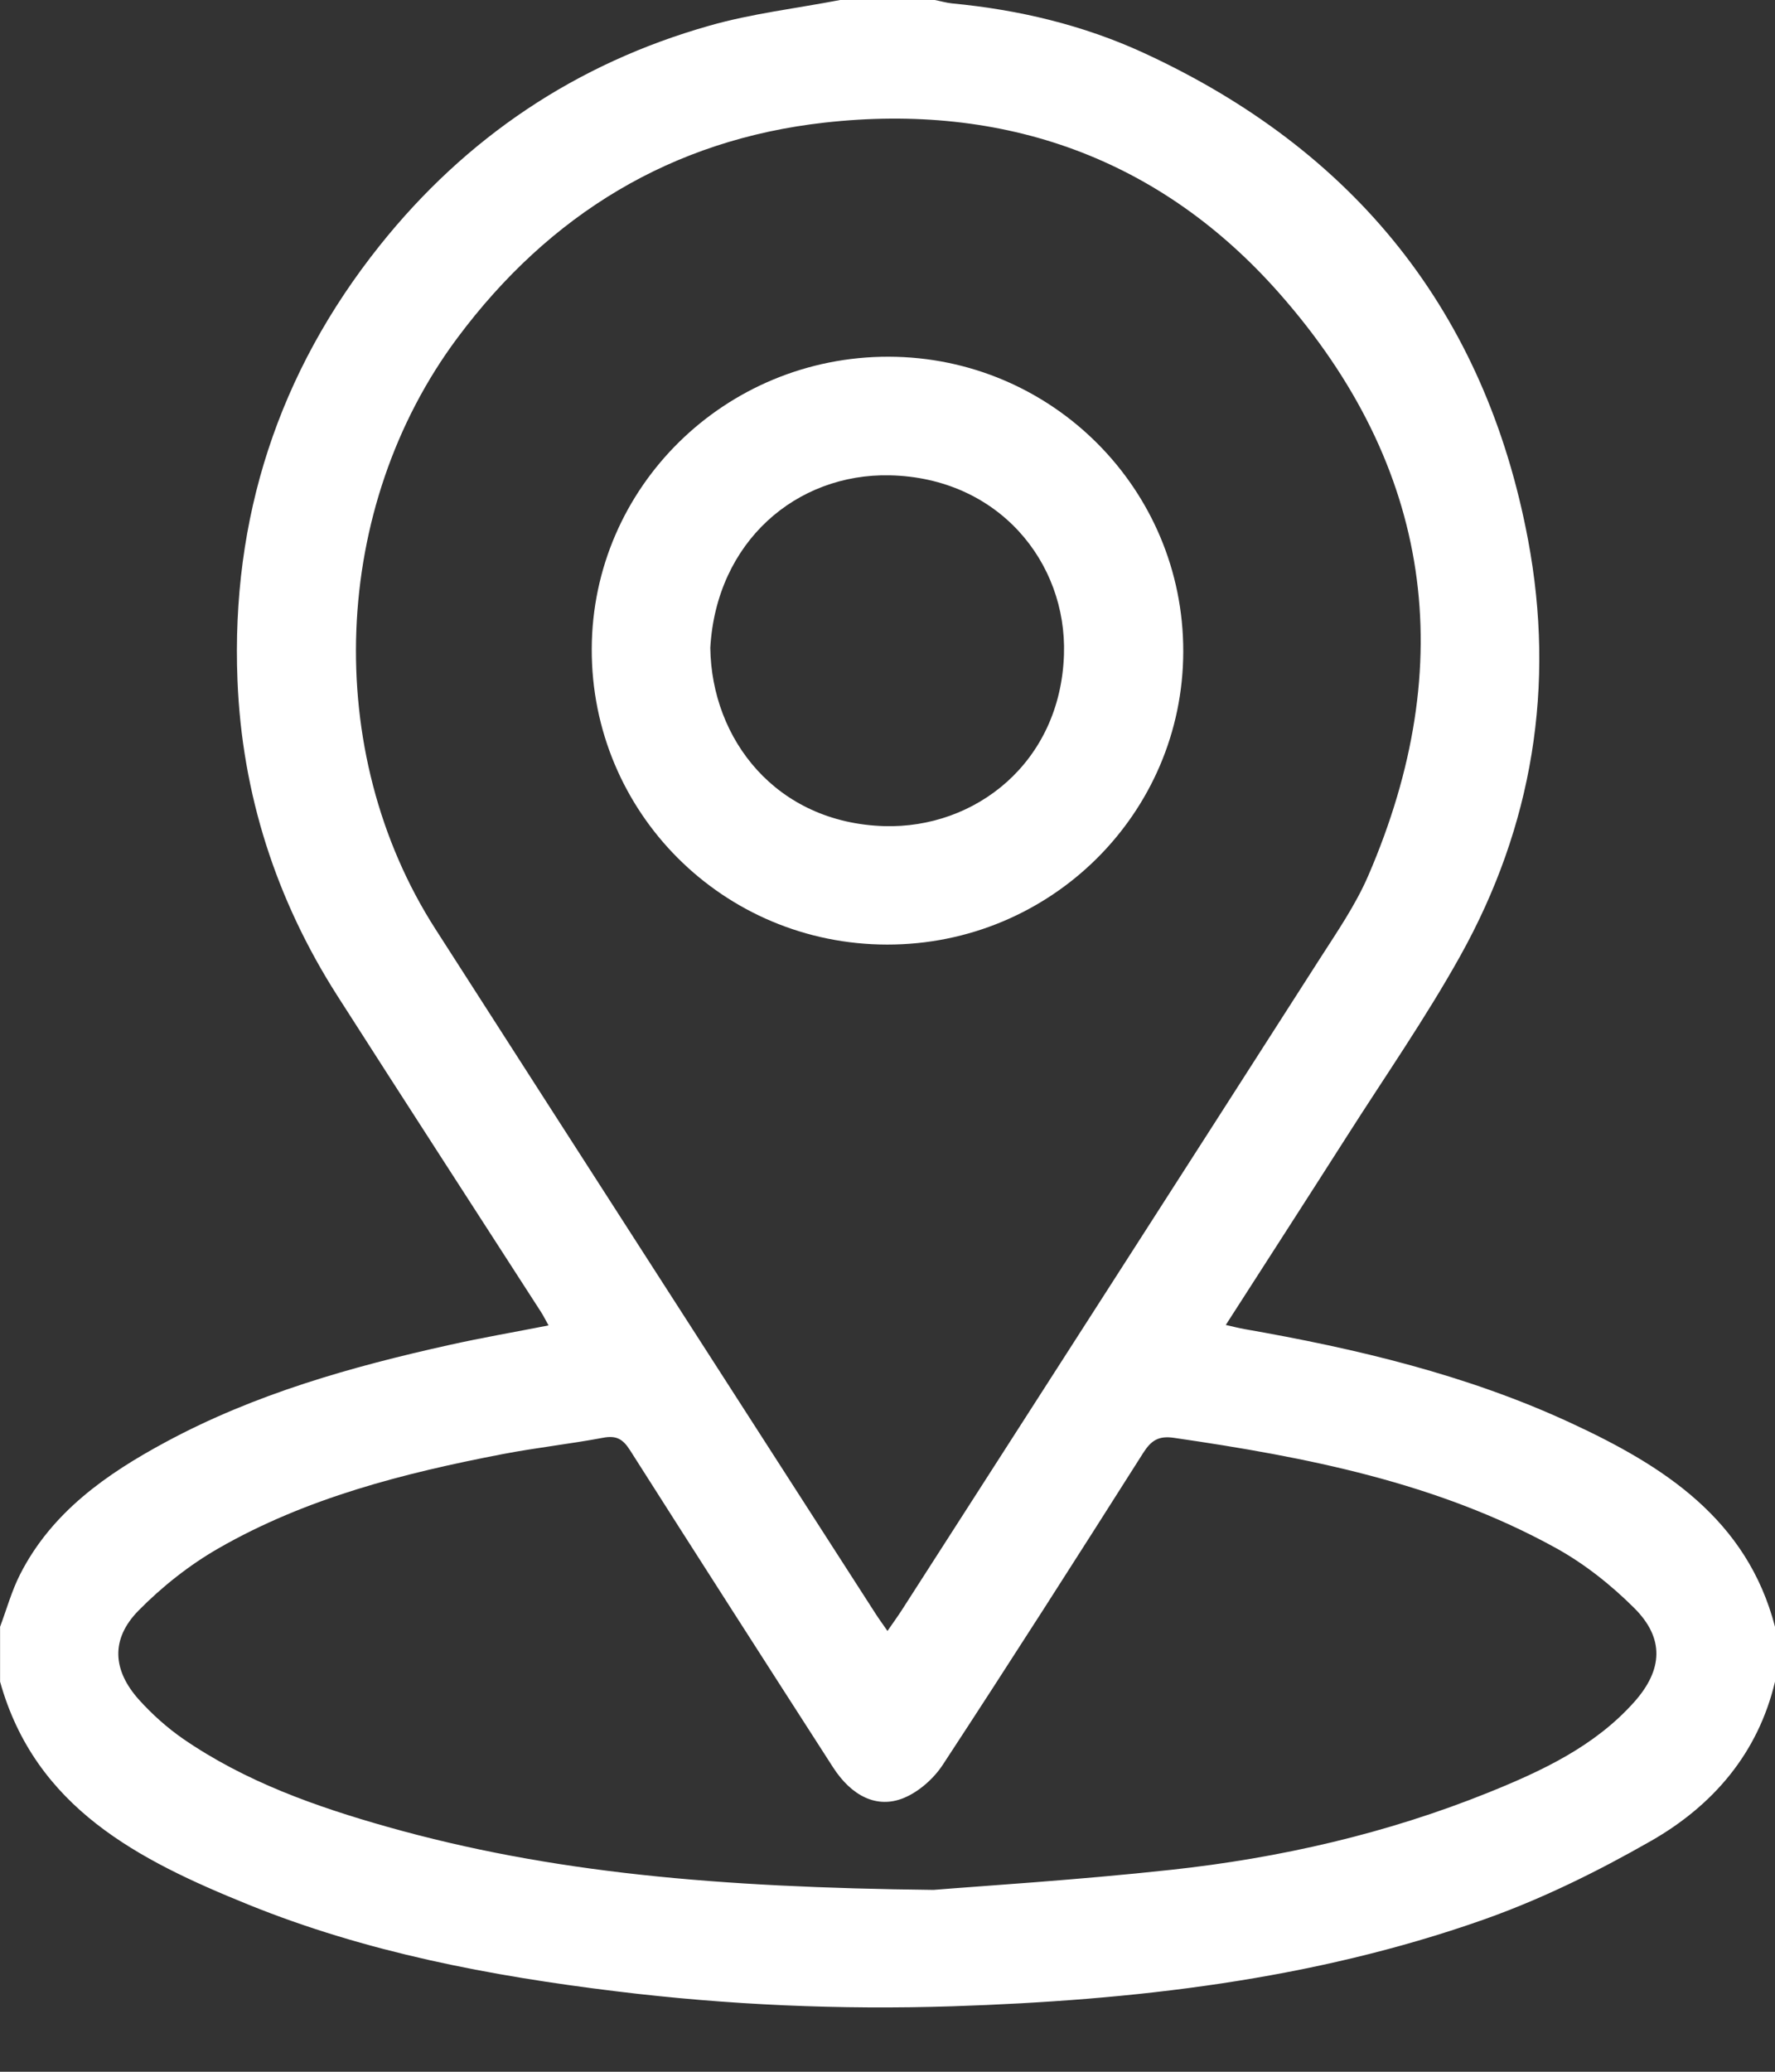 <svg width="24" height="28" viewBox="0 0 24 28" fill="none" xmlns="http://www.w3.org/2000/svg">
<rect x="0" y="0" width="24" height="28" fill="#333333" stroke="none"/>
<path d="M11.36 0C11.787 0 12.213 0 12.64 0C12.717 0.015 12.794 0.038 12.872 0.046C13.771 0.131 14.644 0.338 15.46 0.713C18.315 2.027 20.082 4.216 20.661 7.296C21.032 9.268 20.724 11.164 19.743 12.922C19.275 13.761 18.723 14.554 18.206 15.366C17.67 16.206 17.129 17.043 16.574 17.907C16.677 17.93 16.752 17.95 16.828 17.963C18.342 18.228 19.832 18.58 21.232 19.228C22.489 19.809 23.621 20.529 24 21.986V22.728C23.77 23.697 23.161 24.402 22.324 24.88C21.598 25.295 20.835 25.671 20.047 25.948C17.734 26.762 15.319 27.035 12.881 27.115C11.361 27.164 9.845 27.098 8.334 26.913C6.63 26.705 4.95 26.386 3.356 25.74C1.88 25.142 0.478 24.436 0.001 22.728C0.001 22.48 0.001 22.233 0.001 21.986C0.09 21.749 0.158 21.501 0.272 21.277C0.701 20.435 1.44 19.92 2.245 19.487C3.448 18.839 4.751 18.471 6.077 18.177C6.516 18.079 6.959 18.003 7.417 17.913C7.374 17.836 7.347 17.781 7.314 17.73C6.395 16.305 5.472 14.882 4.559 13.454C3.73 12.154 3.272 10.73 3.211 9.194C3.124 7.005 3.764 5.035 5.135 3.318C6.299 1.86 7.789 0.857 9.592 0.347C10.167 0.183 10.77 0.113 11.36 0ZM12 22.042C12.074 21.935 12.134 21.852 12.19 21.766C14.076 18.83 15.964 15.895 17.846 12.957C18.079 12.594 18.328 12.232 18.499 11.838C19.739 8.971 19.367 6.308 17.297 3.963C15.684 2.135 13.574 1.386 11.15 1.657C9.079 1.888 7.429 2.899 6.186 4.565C4.477 6.854 4.347 10.157 5.888 12.557C7.868 15.643 9.854 18.724 11.838 21.808C11.884 21.88 11.935 21.949 12 22.043V22.042ZM12.623 25.542C13.269 25.489 14.554 25.41 15.832 25.271C17.308 25.111 18.75 24.781 20.131 24.224C20.856 23.931 21.564 23.6 22.098 23.001C22.484 22.567 22.507 22.142 22.098 21.734C21.782 21.419 21.419 21.131 21.029 20.917C19.428 20.036 17.663 19.693 15.877 19.433C15.664 19.401 15.565 19.468 15.457 19.637C14.563 21.046 13.664 22.453 12.749 23.849C12.627 24.036 12.427 24.214 12.222 24.299C11.859 24.449 11.514 24.275 11.262 23.883C10.344 22.457 9.428 21.03 8.518 19.599C8.424 19.452 8.337 19.397 8.157 19.431C7.704 19.516 7.245 19.566 6.793 19.653C5.458 19.91 4.142 20.244 2.954 20.926C2.56 21.152 2.19 21.445 1.872 21.768C1.496 22.151 1.52 22.572 1.88 22.973C2.056 23.168 2.258 23.349 2.474 23.499C3.315 24.078 4.267 24.416 5.242 24.691C7.445 25.312 9.703 25.509 12.622 25.542H12.623Z" fill="white"/>
<path d="M15.999 8.805C15.996 10.995 14.205 12.768 11.996 12.766C9.779 12.765 7.994 10.98 8.001 8.77C8.008 6.584 9.805 4.817 12.017 4.821C14.22 4.826 16.002 6.608 15.999 8.804V8.805ZM9.604 8.755C9.621 9.995 10.495 11.12 11.954 11.165C13.185 11.202 14.338 10.309 14.386 8.847C14.427 7.598 13.499 6.457 12.033 6.424C10.768 6.396 9.686 7.321 9.604 8.755V8.755Z" fill="white"/>
</svg>
